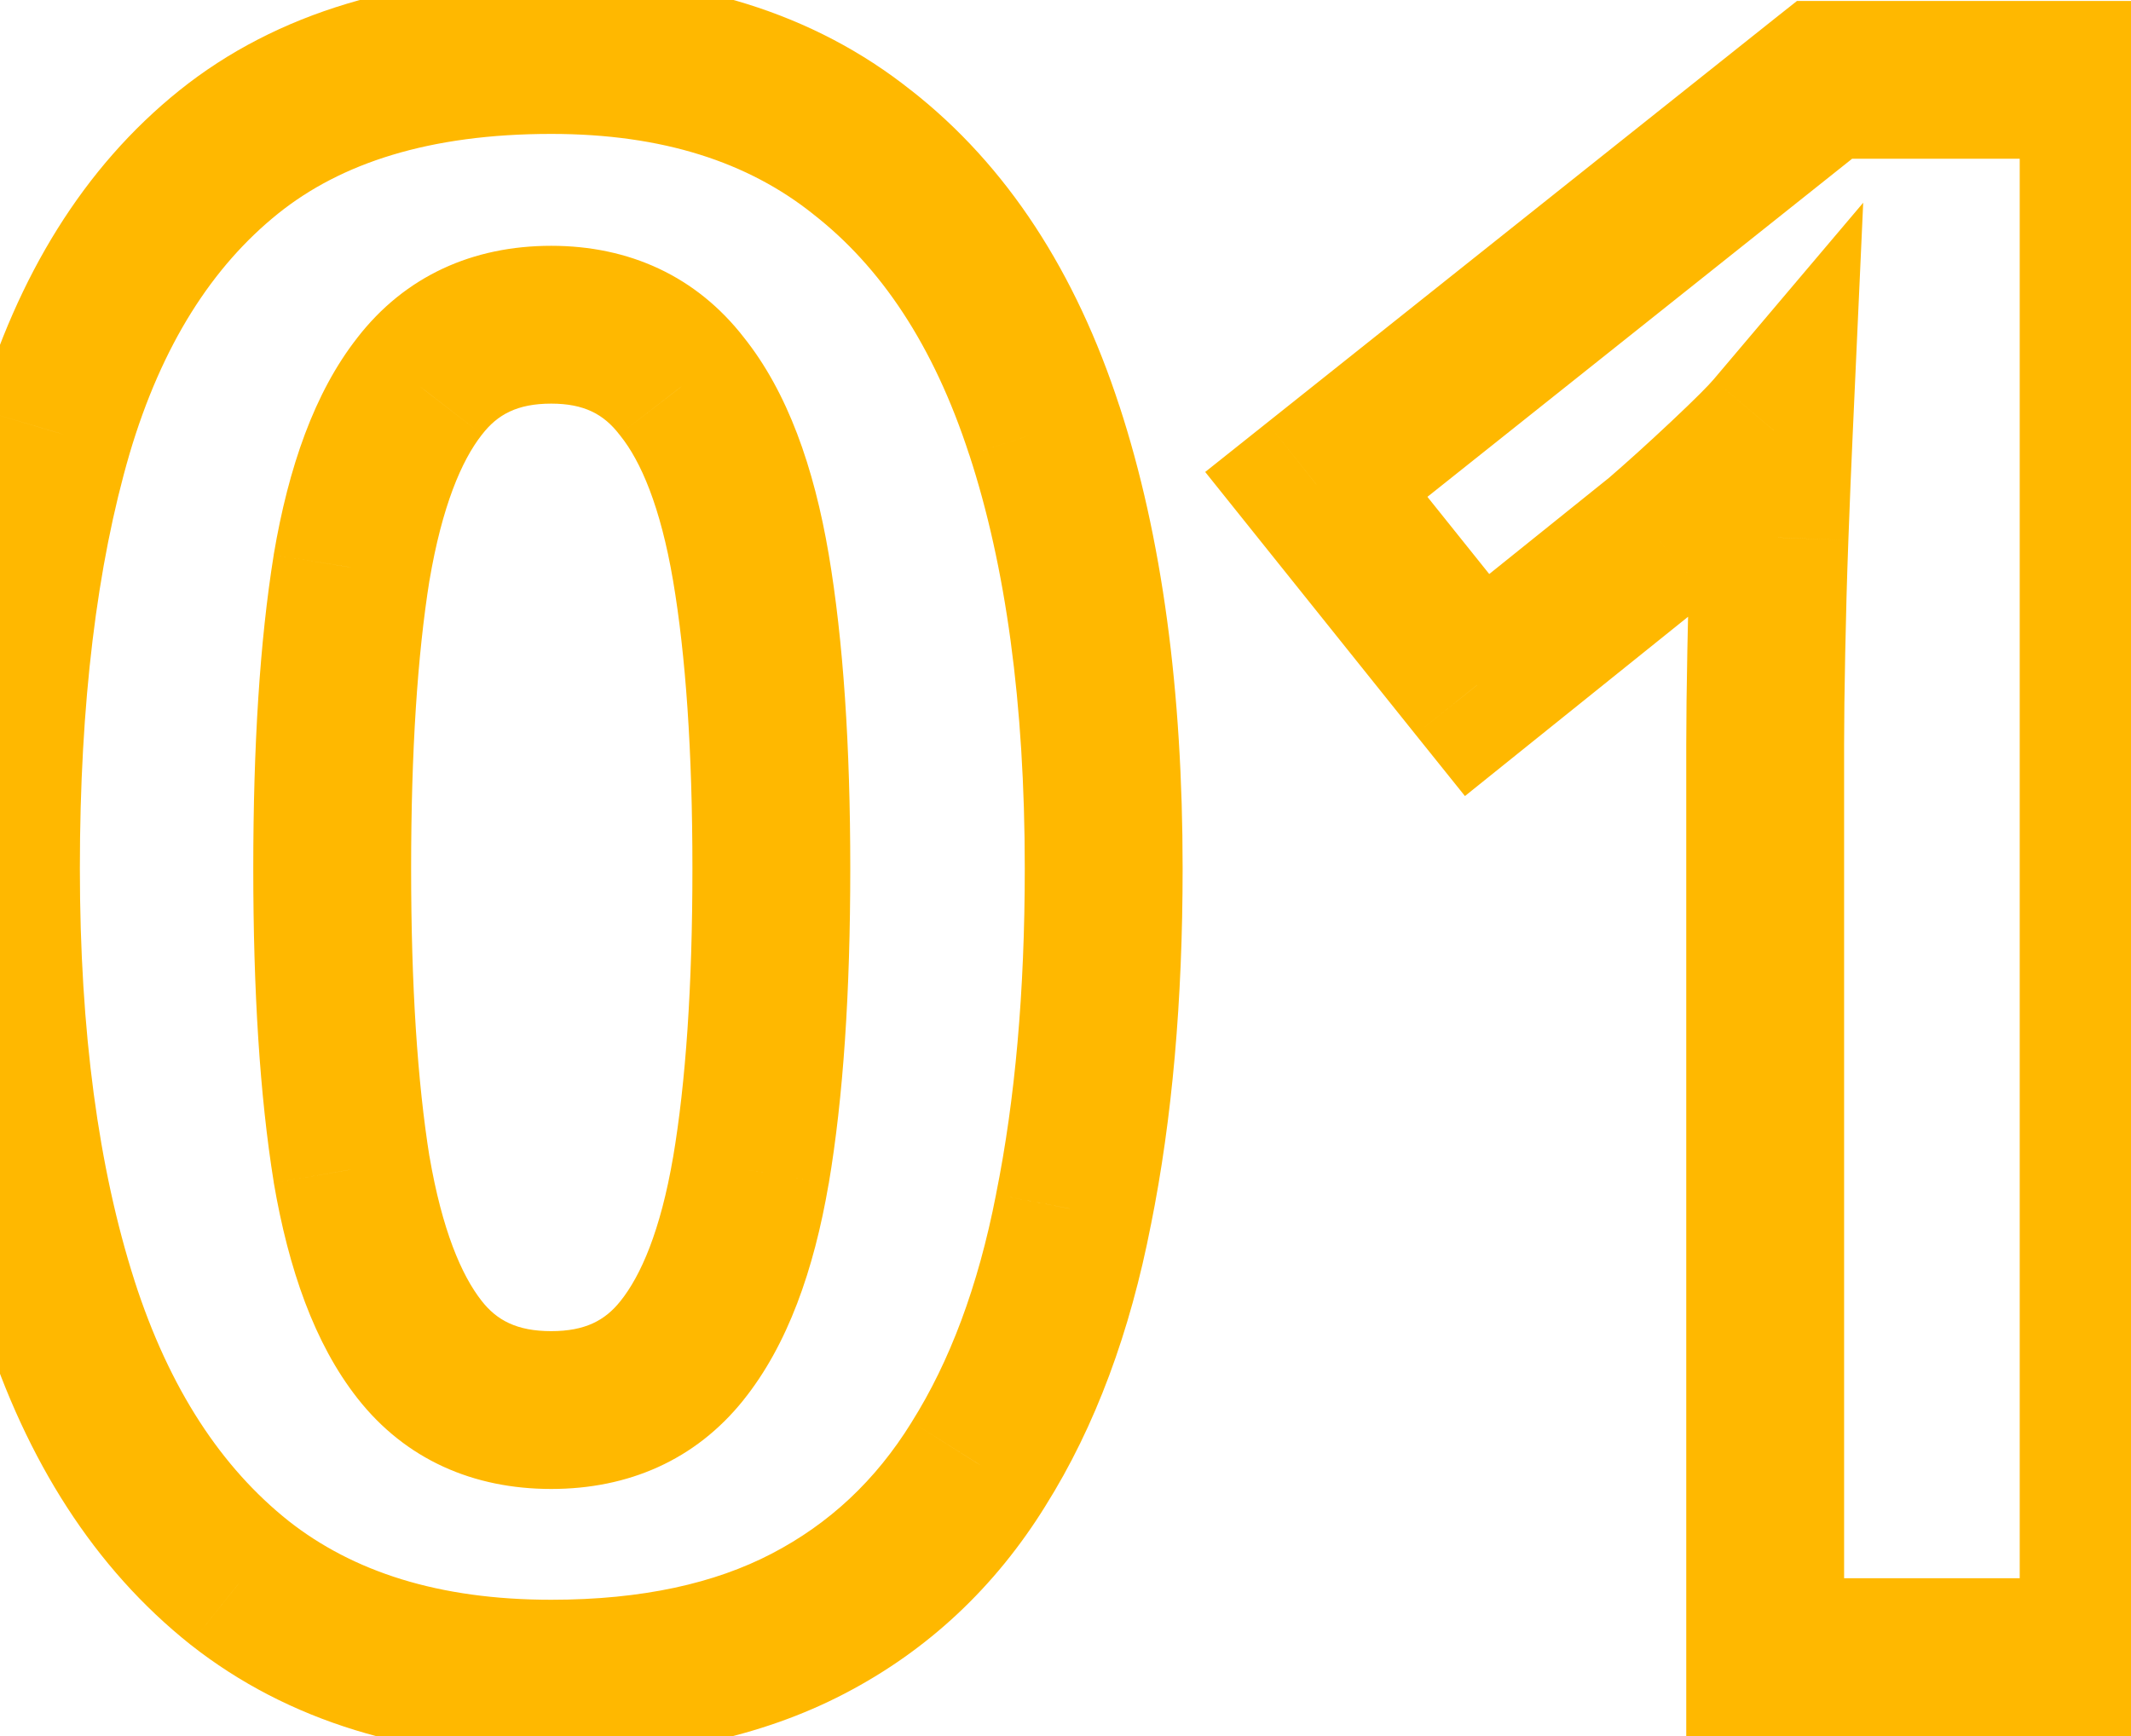 <svg width="27" height="22" viewBox="0 0 27 22" fill="none" xmlns="http://www.w3.org/2000/svg">
<mask id="path-1-outside-1_90_1236" maskUnits="userSpaceOnUse" x="-1" y="-1" width="29" height="24" fill="black">
<rect fill="white" x="-1" y="-1" width="29" height="24"/>
<path d="M13.984 11.006C13.984 12.619 13.857 14.059 13.602 15.326C13.355 16.593 12.954 17.669 12.398 18.553C11.852 19.437 11.132 20.111 10.238 20.576C9.345 21.041 8.26 21.273 6.984 21.273C5.38 21.273 4.063 20.868 3.033 20.057C2.003 19.236 1.242 18.061 0.75 16.529C0.258 14.989 0.012 13.148 0.012 11.006C0.012 8.846 0.235 7 0.682 5.469C1.137 3.928 1.876 2.748 2.896 1.928C3.917 1.107 5.28 0.697 6.984 0.697C8.579 0.697 9.892 1.107 10.922 1.928C11.961 2.739 12.731 3.915 13.232 5.455C13.734 6.986 13.984 8.837 13.984 11.006ZM4.209 11.006C4.209 12.528 4.291 13.8 4.455 14.82C4.628 15.832 4.915 16.593 5.316 17.104C5.717 17.614 6.273 17.869 6.984 17.869C7.686 17.869 8.238 17.619 8.639 17.117C9.049 16.607 9.34 15.846 9.514 14.834C9.687 13.813 9.773 12.537 9.773 11.006C9.773 9.484 9.687 8.212 9.514 7.191C9.34 6.171 9.049 5.405 8.639 4.895C8.238 4.375 7.686 4.115 6.984 4.115C6.273 4.115 5.717 4.375 5.316 4.895C4.915 5.405 4.628 6.171 4.455 7.191C4.291 8.212 4.209 9.484 4.209 11.006ZM26.59 21H22.365V9.434C22.365 9.115 22.37 8.723 22.379 8.258C22.388 7.784 22.402 7.301 22.42 6.809C22.438 6.307 22.456 5.856 22.475 5.455C22.374 5.574 22.169 5.779 21.859 6.07C21.559 6.353 21.276 6.608 21.012 6.836L18.715 8.682L16.678 6.139L23.117 1.012H26.59V21Z"/>
</mask>
<path d="M13.602 15.326L12.621 15.129L12.62 15.136L13.602 15.326ZM12.398 18.553L11.552 18.02L11.548 18.027L12.398 18.553ZM3.033 20.057L2.41 20.839L2.414 20.842L3.033 20.057ZM0.75 16.529L-0.203 16.834L-0.202 16.835L0.75 16.529ZM0.682 5.469L-0.277 5.185L-0.278 5.189L0.682 5.469ZM2.896 1.928L2.27 1.148L2.896 1.928ZM10.922 1.928L10.299 2.71L10.306 2.716L10.922 1.928ZM13.232 5.455L12.281 5.765L12.282 5.766L13.232 5.455ZM4.455 14.82L3.468 14.979L3.469 14.989L4.455 14.82ZM5.316 17.104L6.103 16.486L5.316 17.104ZM8.639 17.117L7.859 16.491L7.858 16.492L8.639 17.117ZM9.514 14.834L10.499 15.003L10.5 15.001L9.514 14.834ZM9.514 7.191L8.528 7.359L9.514 7.191ZM8.639 4.895L7.847 5.506L7.853 5.513L7.859 5.521L8.639 4.895ZM5.316 4.895L6.103 5.512L6.108 5.506L5.316 4.895ZM4.455 7.191L3.469 7.024L3.468 7.033L4.455 7.191ZM12.984 11.006C12.984 12.568 12.861 13.94 12.621 15.129L14.582 15.524C14.853 14.178 14.984 12.67 14.984 11.006H12.984ZM12.62 15.136C12.392 16.309 12.029 17.262 11.552 18.02L13.245 19.085C13.88 18.075 14.319 16.877 14.583 15.517L12.62 15.136ZM11.548 18.027C11.093 18.763 10.505 19.31 9.777 19.689L10.7 21.463C11.758 20.913 12.611 20.111 13.249 19.079L11.548 18.027ZM9.777 19.689C9.059 20.063 8.142 20.273 6.984 20.273V22.273C8.379 22.273 9.631 22.02 10.7 21.463L9.777 19.689ZM6.984 20.273C5.553 20.273 4.469 19.915 3.652 19.271L2.414 20.842C3.657 21.821 5.207 22.273 6.984 22.273V20.273ZM3.656 19.274C2.812 18.602 2.147 17.609 1.702 16.223L-0.202 16.835C0.337 18.512 1.195 19.871 2.41 20.839L3.656 19.274ZM1.703 16.225C1.25 14.809 1.012 13.076 1.012 11.006H-0.988C-0.988 13.22 -0.734 15.169 -0.203 16.834L1.703 16.225ZM1.012 11.006C1.012 8.909 1.229 7.163 1.642 5.749L-0.278 5.189C-0.759 6.837 -0.988 8.782 -0.988 11.006H1.012ZM1.641 5.752C2.052 4.363 2.694 3.374 3.523 2.707L2.27 1.148C1.058 2.123 0.223 3.494 -0.277 5.185L1.641 5.752ZM3.523 2.707C4.319 2.068 5.438 1.697 6.984 1.697V-0.303C5.122 -0.303 3.516 0.147 2.27 1.148L3.523 2.707ZM6.984 1.697C8.403 1.697 9.481 2.059 10.299 2.71L11.545 1.146C10.303 0.156 8.756 -0.303 6.984 -0.303V1.697ZM10.306 2.716C11.156 3.379 11.828 4.37 12.281 5.765L14.183 5.146C13.635 3.46 12.766 2.099 11.537 1.139L10.306 2.716ZM12.282 5.766C12.741 7.169 12.984 8.908 12.984 11.006H14.984C14.984 8.765 14.726 6.804 14.183 5.144L12.282 5.766ZM3.209 11.006C3.209 12.559 3.292 13.887 3.468 14.979L5.442 14.662C5.29 13.711 5.209 12.497 5.209 11.006H3.209ZM3.469 14.989C3.656 16.079 3.983 17.025 4.53 17.721L6.103 16.486C5.847 16.161 5.601 15.585 5.441 14.652L3.469 14.989ZM4.53 17.721C5.14 18.498 6 18.869 6.984 18.869V16.869C6.547 16.869 6.294 16.73 6.103 16.486L4.53 17.721ZM6.984 18.869C7.958 18.869 8.809 18.505 9.42 17.742L7.858 16.492C7.666 16.732 7.415 16.869 6.984 16.869V18.869ZM9.418 17.744C9.979 17.046 10.312 16.096 10.499 15.003L8.528 14.665C8.369 15.596 8.119 16.168 7.859 16.491L9.418 17.744ZM10.5 15.001C10.685 13.906 10.773 12.569 10.773 11.006H8.773C8.773 12.505 8.688 13.72 8.528 14.667L10.5 15.001ZM10.773 11.006C10.773 9.451 10.685 8.119 10.5 7.024L8.528 7.359C8.688 8.305 8.773 9.516 8.773 11.006H10.773ZM10.5 7.024C10.313 5.924 9.98 4.967 9.418 4.268L7.859 5.521C8.118 5.843 8.368 6.418 8.528 7.359L10.5 7.024ZM9.43 4.283C8.825 3.5 7.971 3.115 6.984 3.115V5.115C7.401 5.115 7.65 5.25 7.847 5.506L9.43 4.283ZM6.984 3.115C5.993 3.115 5.133 3.496 4.525 4.283L6.108 5.506C6.302 5.254 6.554 5.115 6.984 5.115V3.115ZM4.53 4.277C3.982 4.974 3.655 5.927 3.469 7.024L5.441 7.359C5.601 6.414 5.849 5.836 6.103 5.512L4.53 4.277ZM3.468 7.033C3.292 8.124 3.209 9.453 3.209 11.006H5.209C5.209 9.515 5.29 8.3 5.442 7.35L3.468 7.033ZM26.59 21V22H27.59V21H26.59ZM22.365 21H21.365V22H22.365V21ZM22.379 8.258L23.379 8.277L23.379 8.277L22.379 8.258ZM22.42 6.809L23.419 6.846L23.419 6.845L22.42 6.809ZM22.475 5.455L23.474 5.5L23.607 2.569L21.711 4.809L22.475 5.455ZM21.859 6.07L22.544 6.799L22.545 6.799L21.859 6.07ZM21.012 6.836L21.638 7.615L21.652 7.605L21.665 7.593L21.012 6.836ZM18.715 8.682L17.934 9.307L18.561 10.088L19.341 9.461L18.715 8.682ZM16.678 6.139L16.055 5.356L15.27 5.981L15.897 6.764L16.678 6.139ZM23.117 1.012V0.012H22.768L22.494 0.229L23.117 1.012ZM26.59 1.012H27.59V0.012H26.59V1.012ZM26.59 20H22.365V22H26.59V20ZM23.365 21V9.434H21.365V21H23.365ZM23.365 9.434C23.365 9.123 23.37 8.738 23.379 8.277L21.379 8.238C21.37 8.707 21.365 9.106 21.365 9.434H23.365ZM23.379 8.277C23.388 7.809 23.401 7.332 23.419 6.846L21.421 6.772C21.402 7.269 21.388 7.758 21.379 8.239L23.379 8.277ZM23.419 6.845C23.437 6.346 23.456 5.898 23.474 5.5L21.476 5.41C21.457 5.814 21.439 6.269 21.421 6.772L23.419 6.845ZM21.711 4.809C21.653 4.878 21.488 5.047 21.174 5.342L22.545 6.799C22.851 6.511 23.096 6.269 23.238 6.101L21.711 4.809ZM21.175 5.341C20.883 5.616 20.611 5.861 20.359 6.079L21.665 7.593C21.942 7.355 22.235 7.09 22.544 6.799L21.175 5.341ZM20.385 6.056L18.088 7.902L19.341 9.461L21.638 7.615L20.385 6.056ZM19.495 8.056L17.458 5.513L15.897 6.764L17.934 9.307L19.495 8.056ZM17.301 6.921L23.74 1.794L22.494 0.229L16.055 5.356L17.301 6.921ZM23.117 2.012H26.59V0.012H23.117V2.012ZM25.59 1.012V21H27.59V1.012H25.59Z" fill="#FFB800" mask="url(#path-1-outside-1_90_1236)"/>
</svg>
